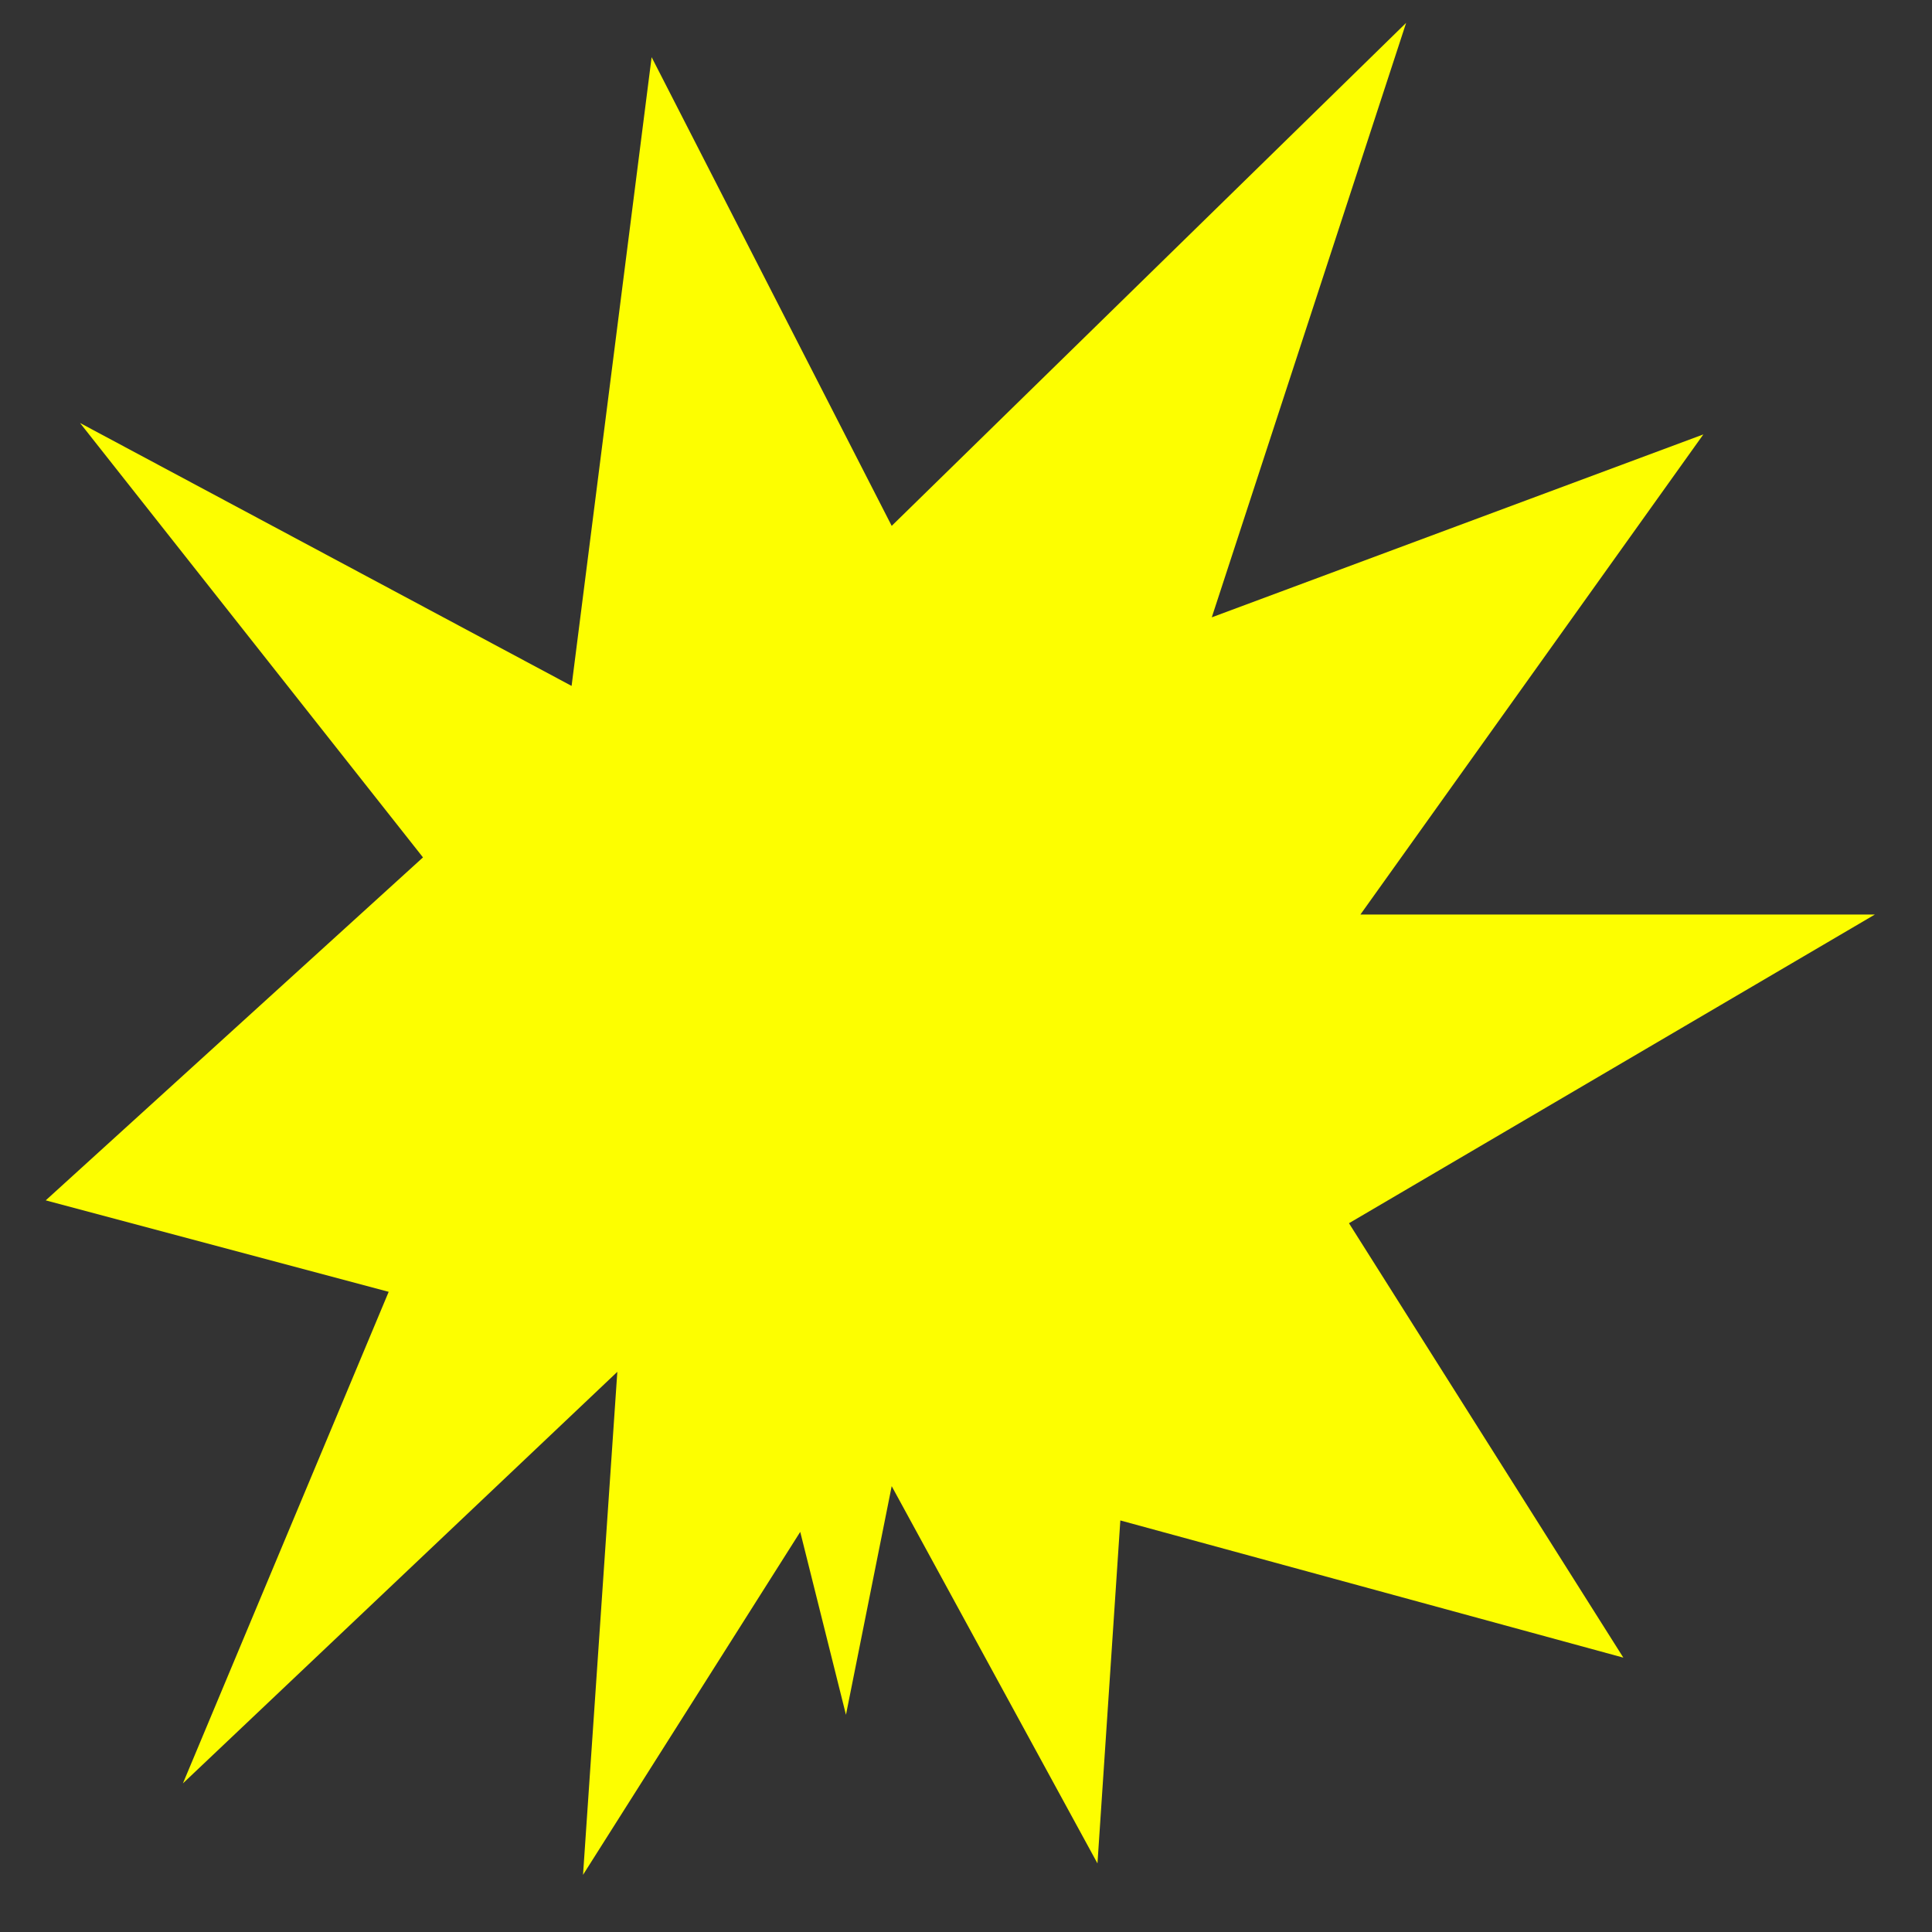 <svg xmlns="http://www.w3.org/2000/svg" viewBox="0 0 16.9 16.9" height="64" width="64"><rect x="0" y="0" width="16.9" height="16.9" fill="#333333" stroke="none"/><path d="M3.7 7.5l-3-3.8L5 6 5.7.5l2.1 4.1L12.3.2l-1.7 5.2 4.3-1.6-3 4.2h4.5l-4.6 2.7 2.4 3.8-4.4-1.2-.2 3L7.8 13l-.4 2-.4-1.6-1.9 3 .3-4.4-3.8 3.6 1.8-4.3-3-.8 3.3-3z" fill="#fdfe00"/></svg>
